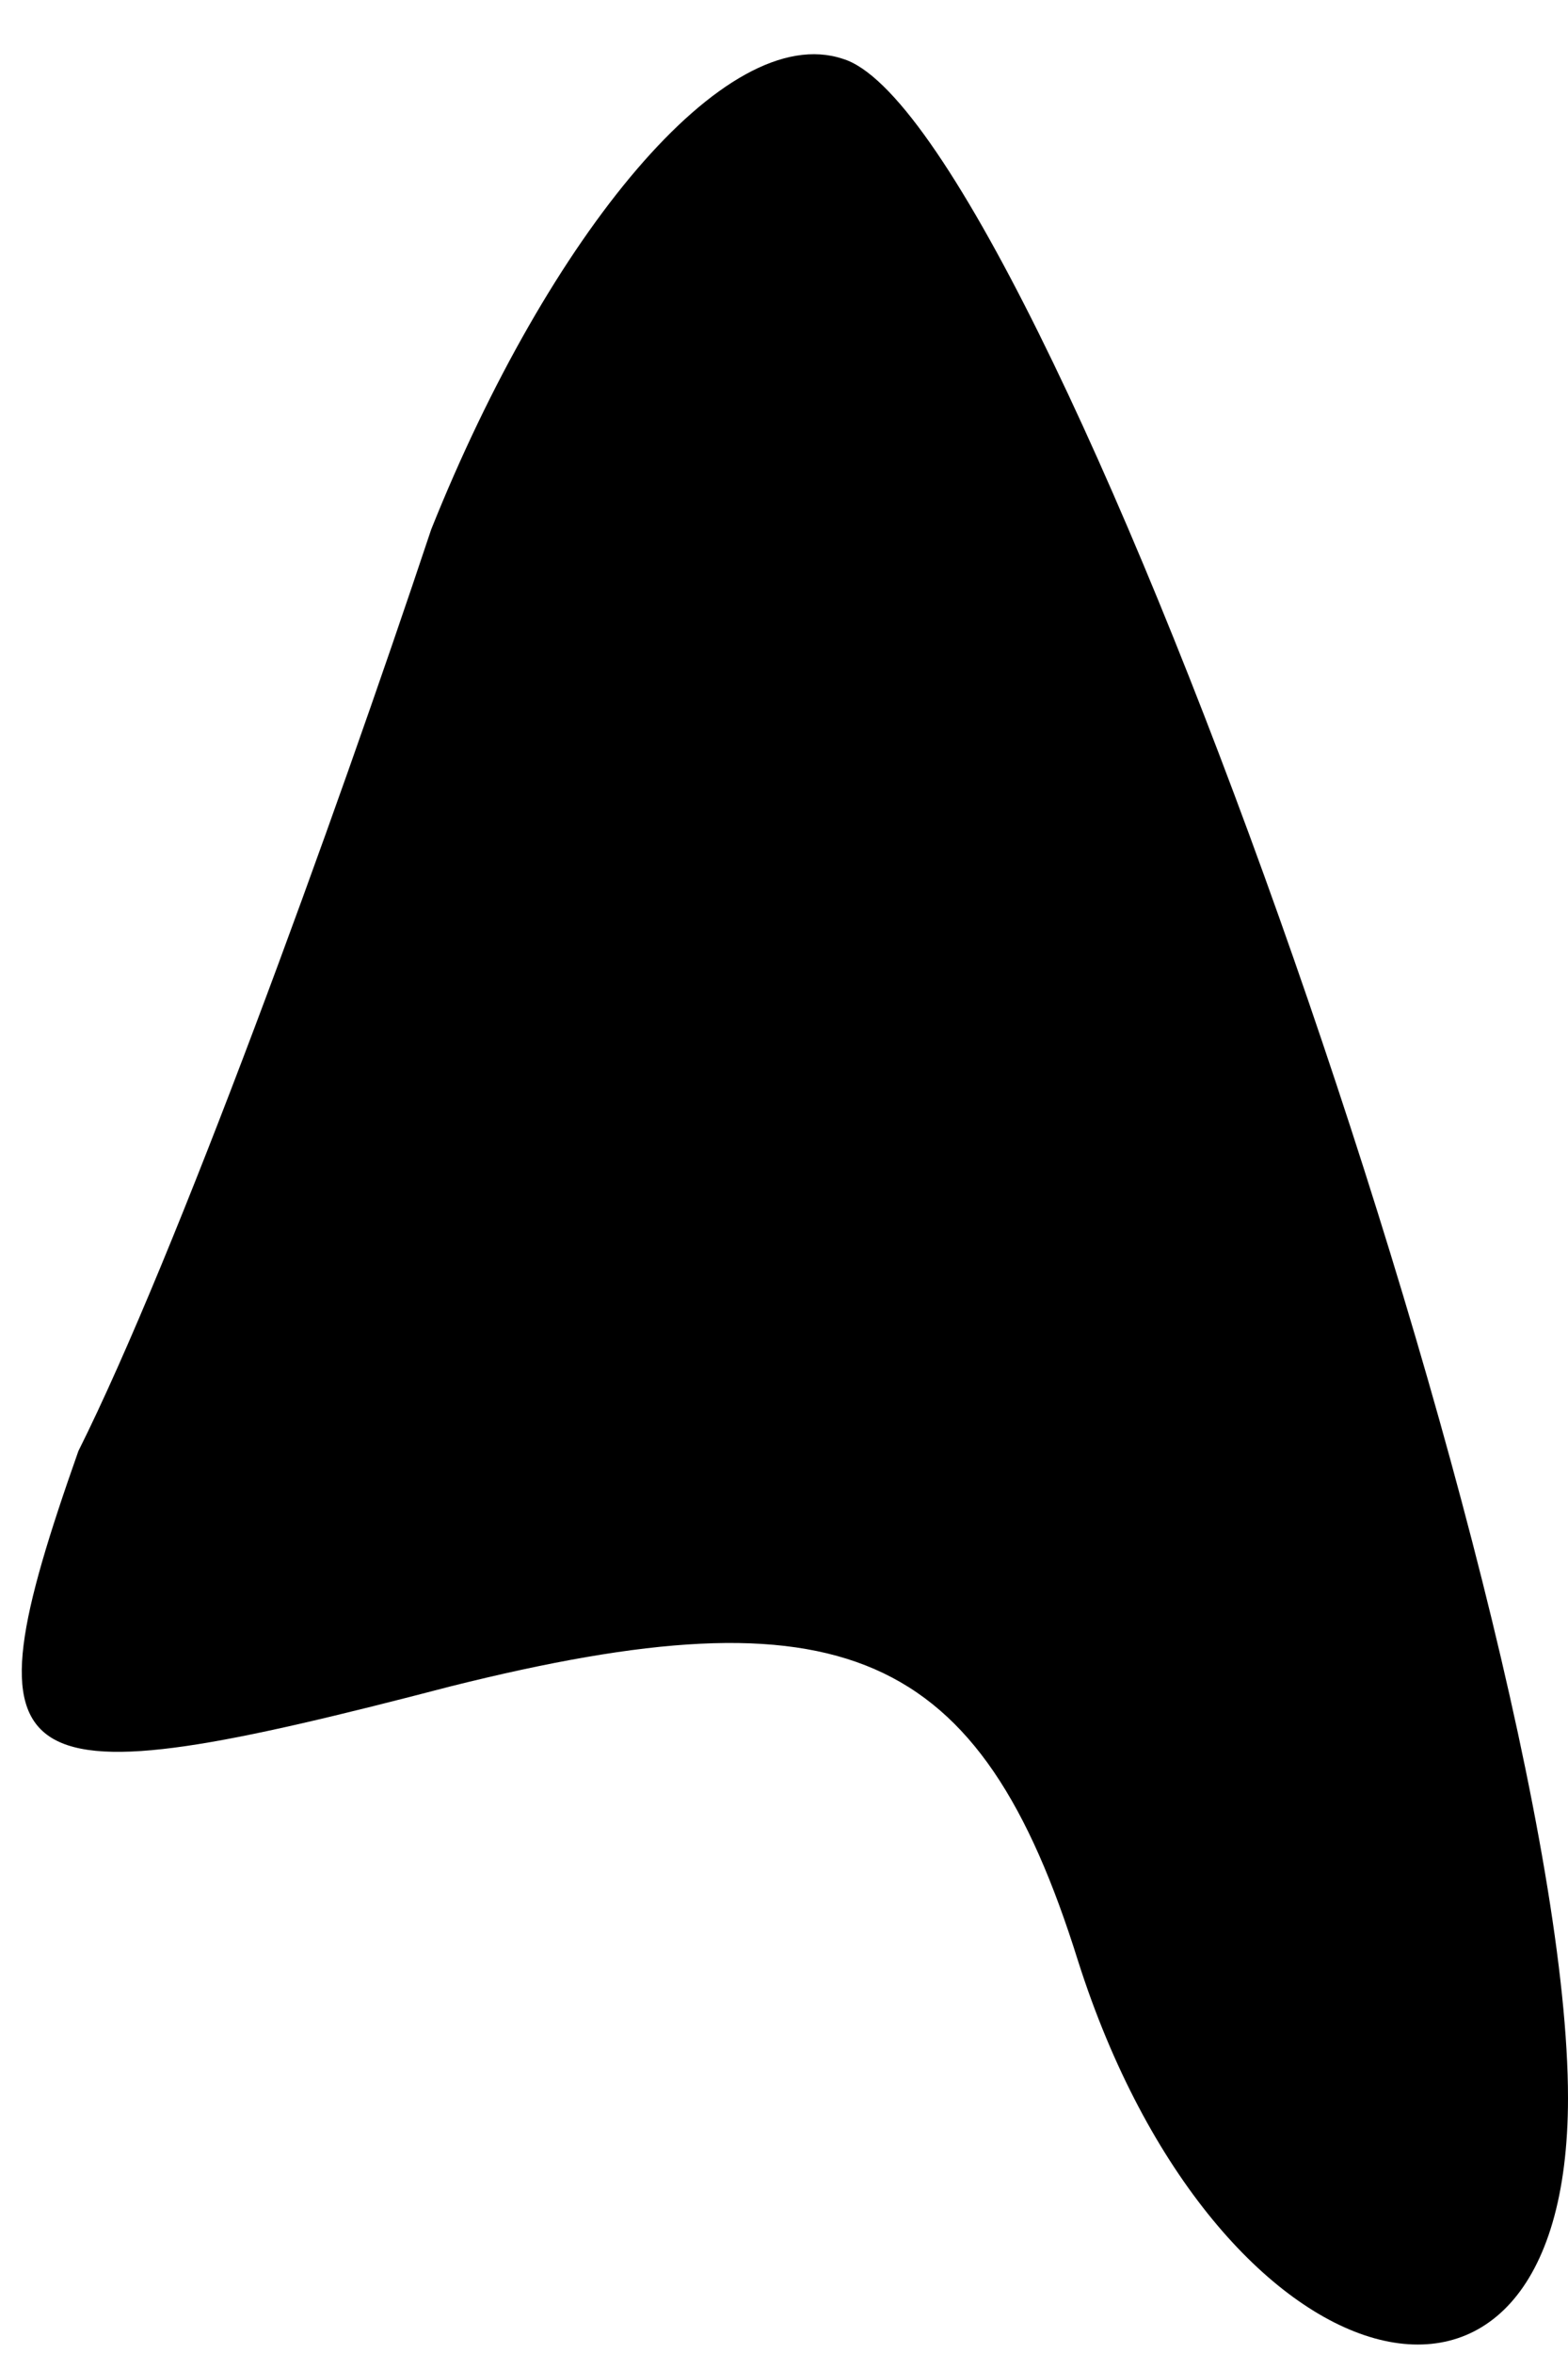 <?xml version="1.0" standalone="no"?>
<!DOCTYPE svg PUBLIC "-//W3C//DTD SVG 20010904//EN"
 "http://www.w3.org/TR/2001/REC-SVG-20010904/DTD/svg10.dtd">
<svg version="1.0" xmlns="http://www.w3.org/2000/svg"
 width="8pt" height="12pt" viewBox="0 0 8 12"
 preserveAspectRatio="xMidYMid meet">
<g transform="translate(0,12) scale(0.1,-0.1)"
fill="#000000" stroke="none">
<path fill="#000000" stroke="none" d="M22 93 c-5 -15 -13 -37 -18 -47 -6 -17
-4 -18 19 -12 20 5 27 2 32 -14 7 -22 25 -27 25 -7 0 25 -27 101 -37 104 -6 2
-15 -9 -21 -24z"/>
</g>
</svg>
